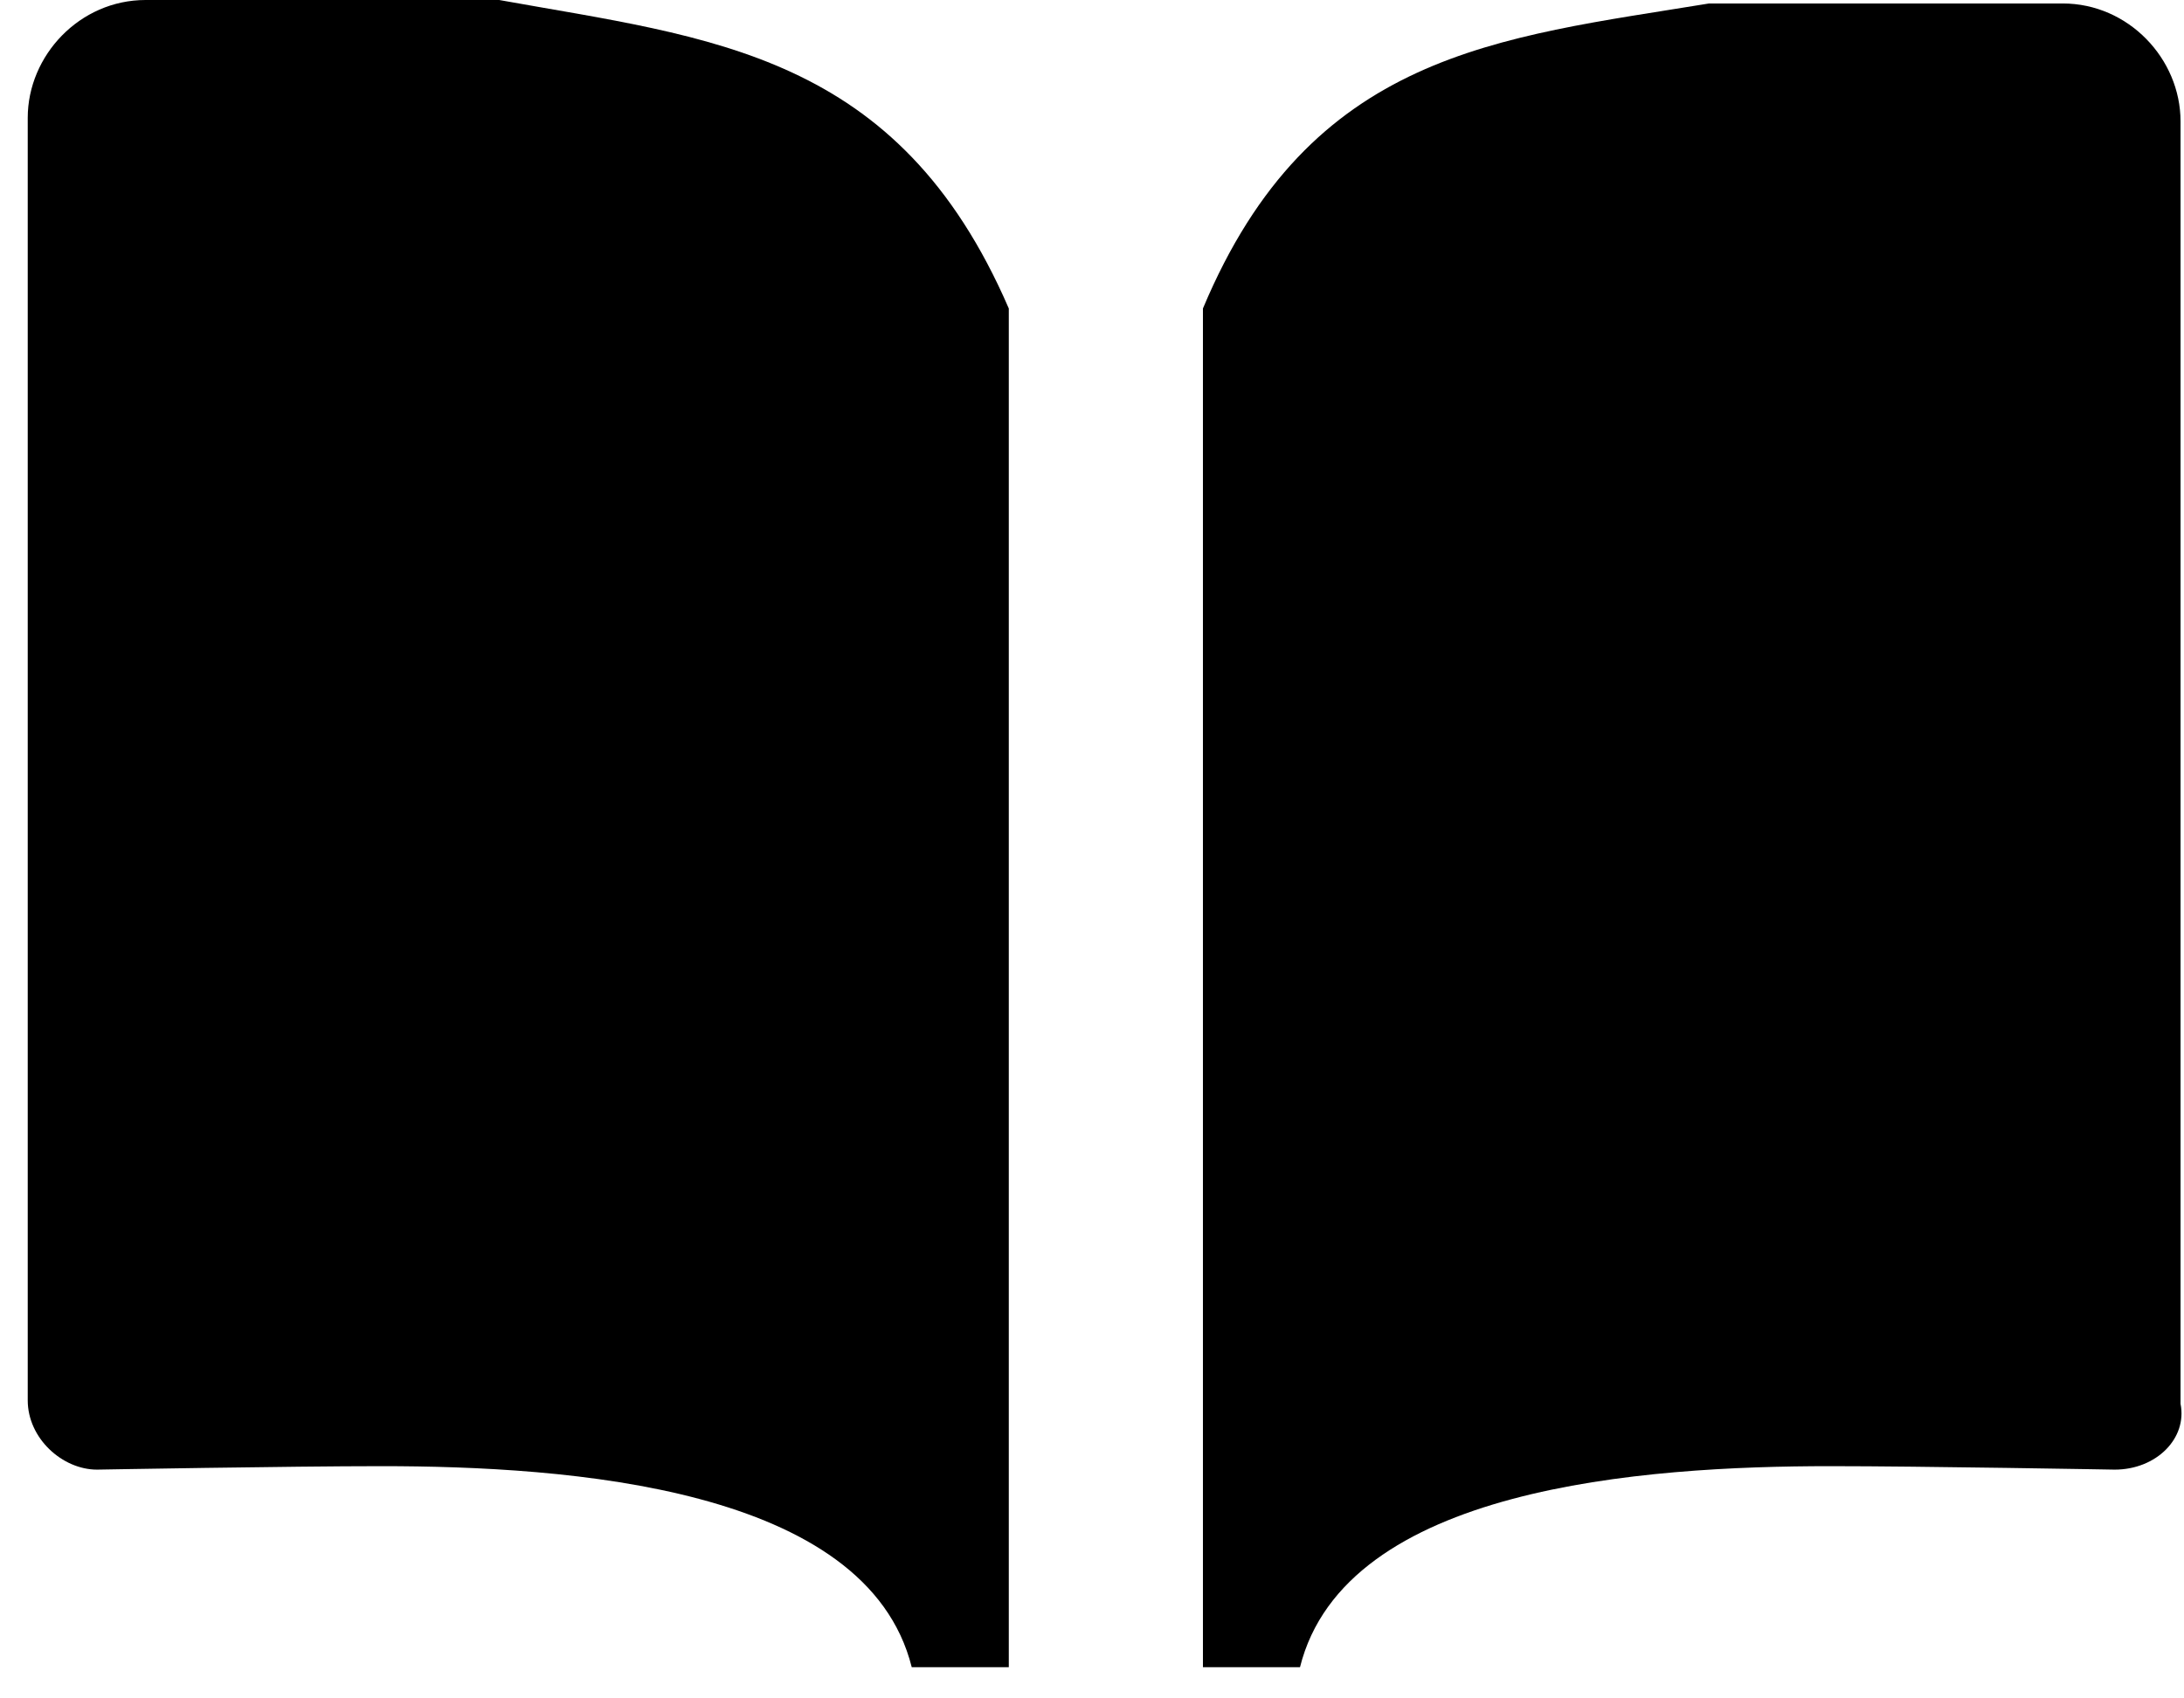 <?xml version="1.0" encoding="UTF-8"?>
<svg width="63px" height="49px" viewBox="0 0 63 49" version="1.1" xmlns="http://www.w3.org/2000/svg" xmlns:xlink="http://www.w3.org/1999/xlink">
    <!-- Generator: Sketch 41.2 (35397) - http://www.bohemiancoding.com/sketch -->
    <title>book_1</title>
    <desc>Created with Sketch.</desc>
    <defs></defs>
    <g id="Page-1" stroke="none" stroke-width="1" fill="none" fill-rule="evenodd">
        <g id="book_1" fill="#000000">
            <g id="레이어_1">
                <path d="M61,42.4 C61,42.4 55.4,42.3 52.8,42.3 C47.4,42.3 38.8,42.9 37.5,48.1 L34.7,48.1 L34.7,8.9 C37.8,1.5 43.2,1.1 49.3,0.1 L59.5,0.1 C61.4,0.1 62.9,1.7 62.9,3.5 L62.9,40.5 C63.1,41.5 62.2,42.4 61,42.4 Z" id="Shape"></path>
                <path d="M2.8,42.4 C2.8,42.4 8.4,42.3 11,42.3 C16.4,42.3 25,42.9 26.3,48.1 L29.1,48.1 L29.1,8.9 C25.9,1.5 20.5,1.1 14.4,0 L4.2,0 C2.3,0 0.8,1.6 0.8,3.4 L0.8,40.4 C0.8,41.5 1.8,42.4 2.8,42.4 Z" id="Shape"></path>
            </g>
        </g>
    </g>
</svg>